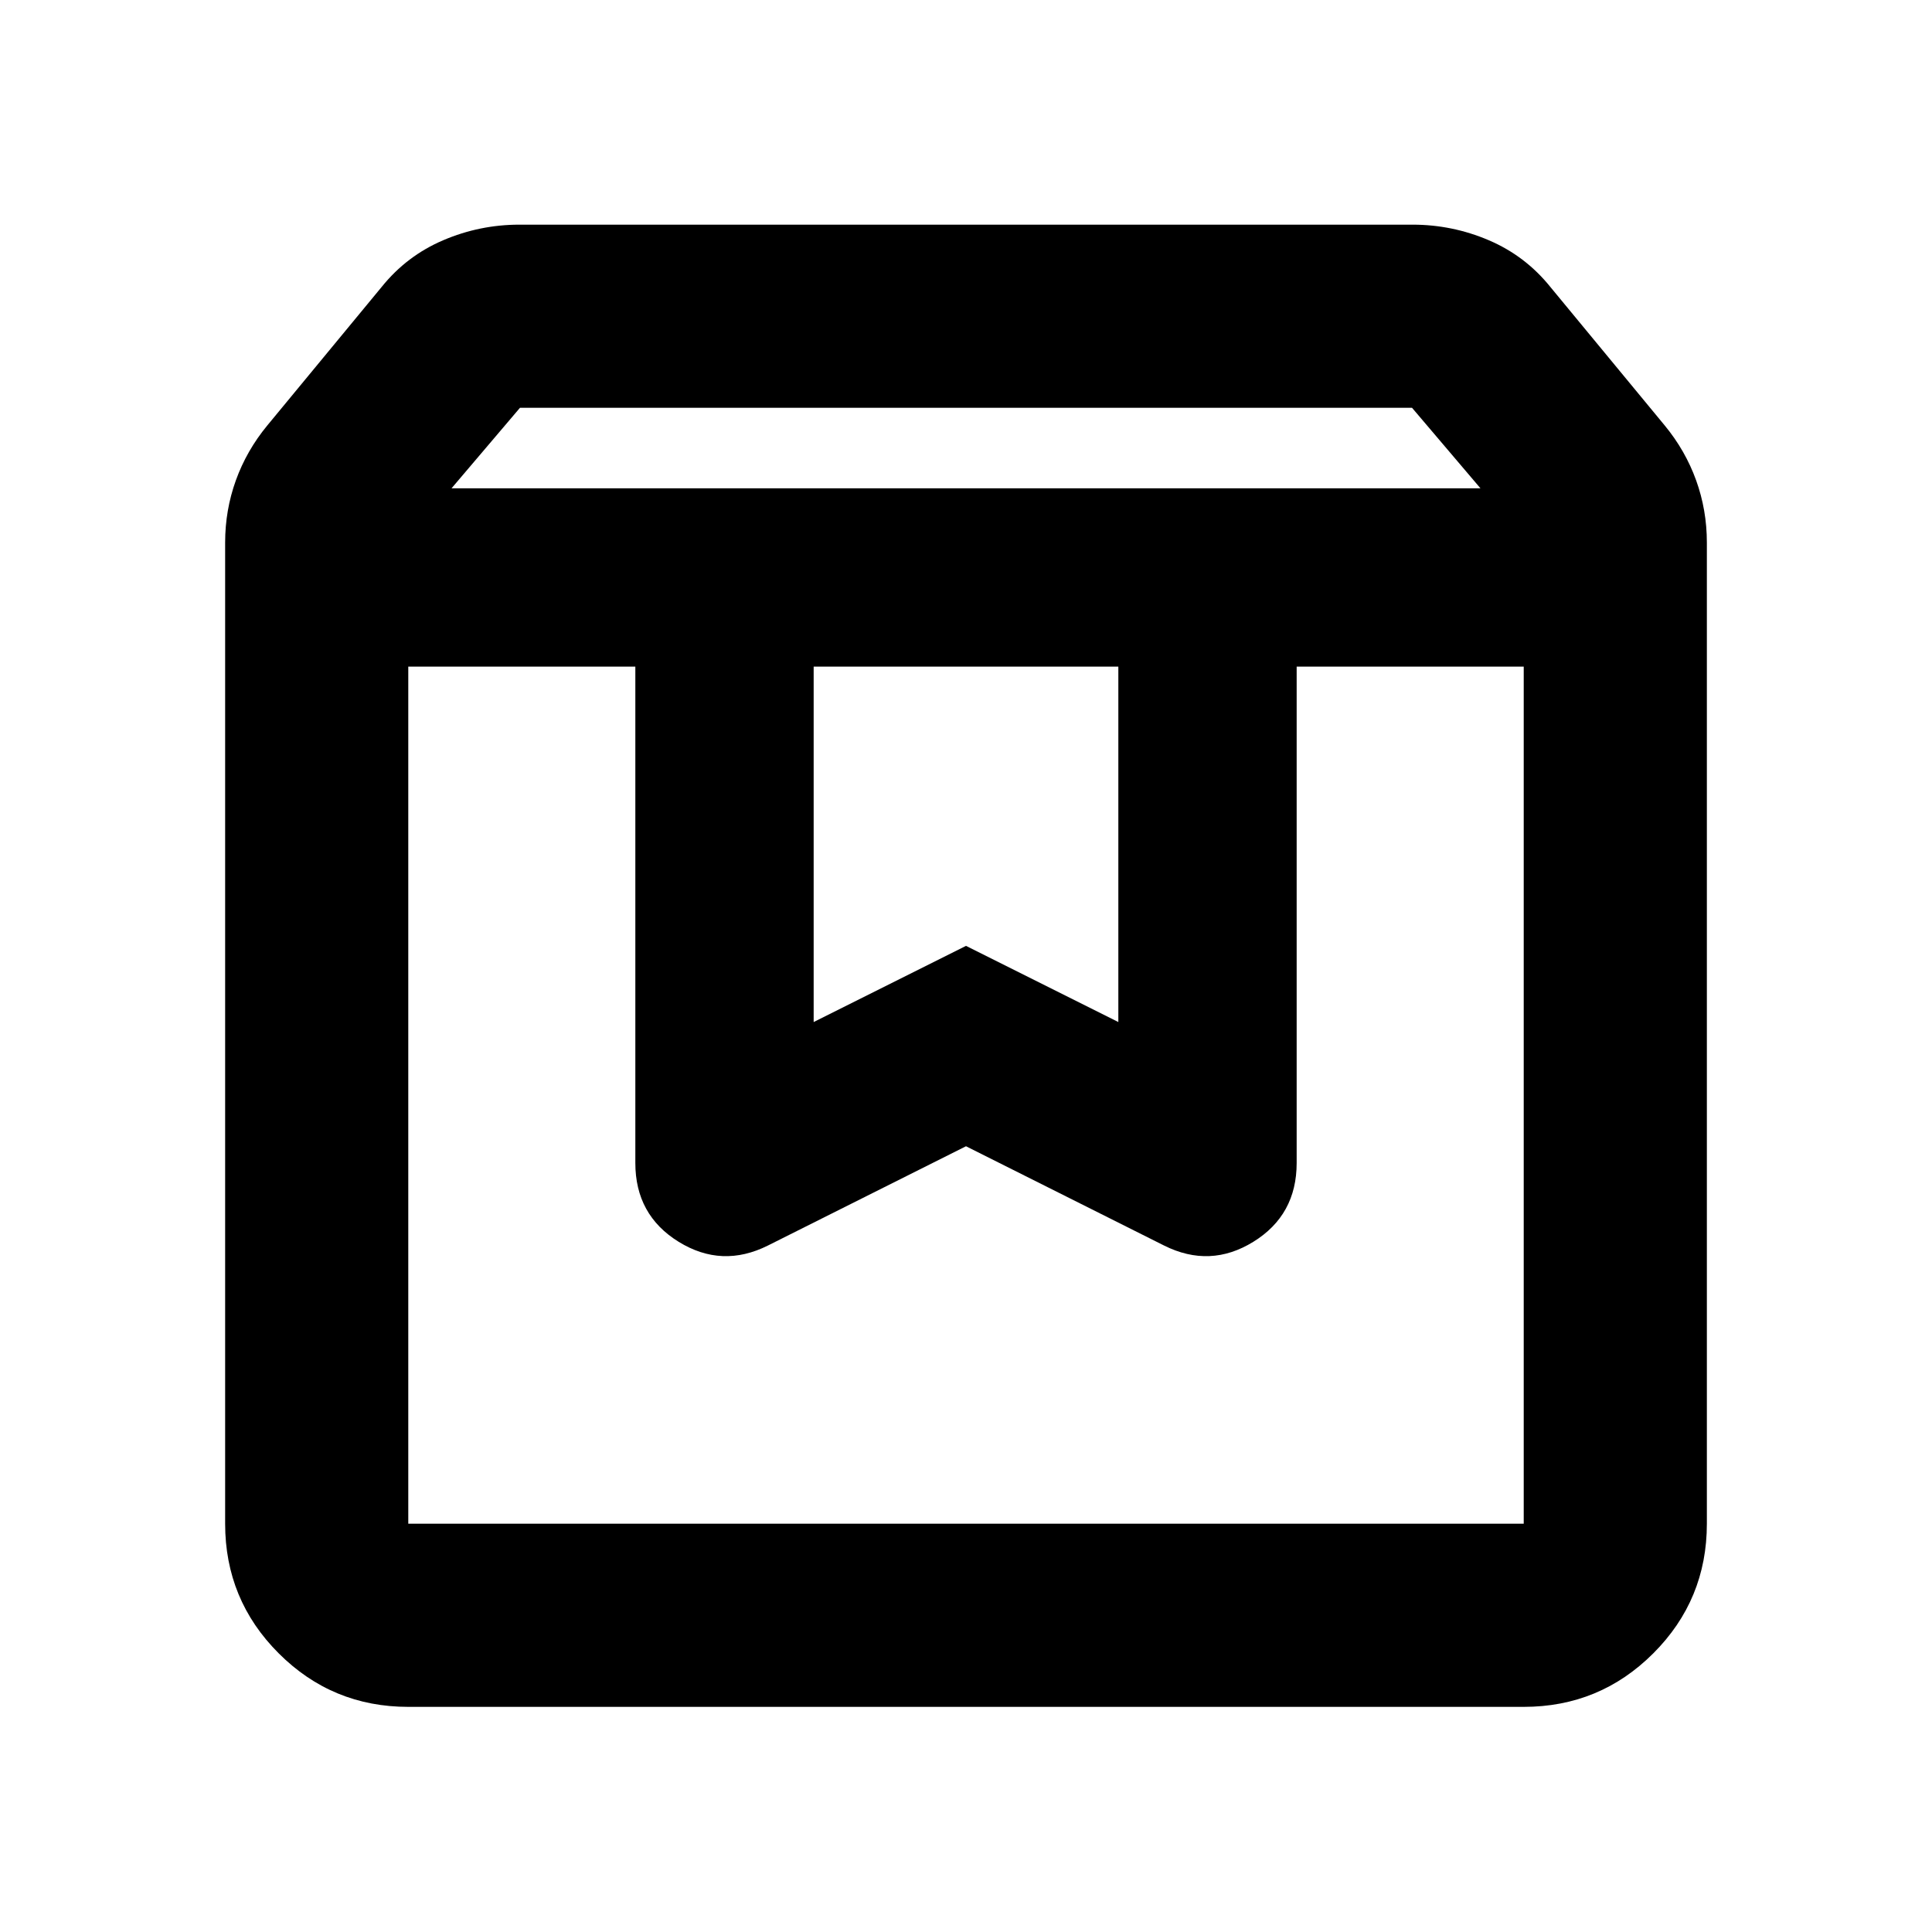 <svg aria-hidden="true" viewBox="0 -960 960 960" fill="currentColor">
  <path d="M202.87-628.761v425.891h554.26v-425.891H644.304v246.631q0 25.869-21.51 39.163-21.511 13.293-44.381 1.858L480-390.435l-98.413 49.326q-22.87 11.435-44.381-1.858-21.51-13.294-21.51-39.163v-246.631H202.87Zm0 516.892q-37.783 0-64.392-26.609-26.609-26.609-26.609-64.392v-487.521q0-16.152 5.337-30.946 5.337-14.793 15.578-27.218l56.89-68.902q12.435-15.434 30.559-23.174 18.125-7.739 37.898-7.739h443.738q19.773 0 37.897 7.739 18.125 7.74 30.56 23.174l56.89 68.902q10.241 12.425 15.578 27.218 5.337 14.794 5.337 30.946v487.521q0 37.783-26.609 64.392-26.609 26.609-64.392 26.609H202.87Zm21.5-605.501h511.26l-34-40H258.37l-34 40Zm179.934 88.609v176.609L480-490l75.696 37.848v-176.609H404.304Zm-201.434 0h554.26-554.26Z"/>
</svg>
